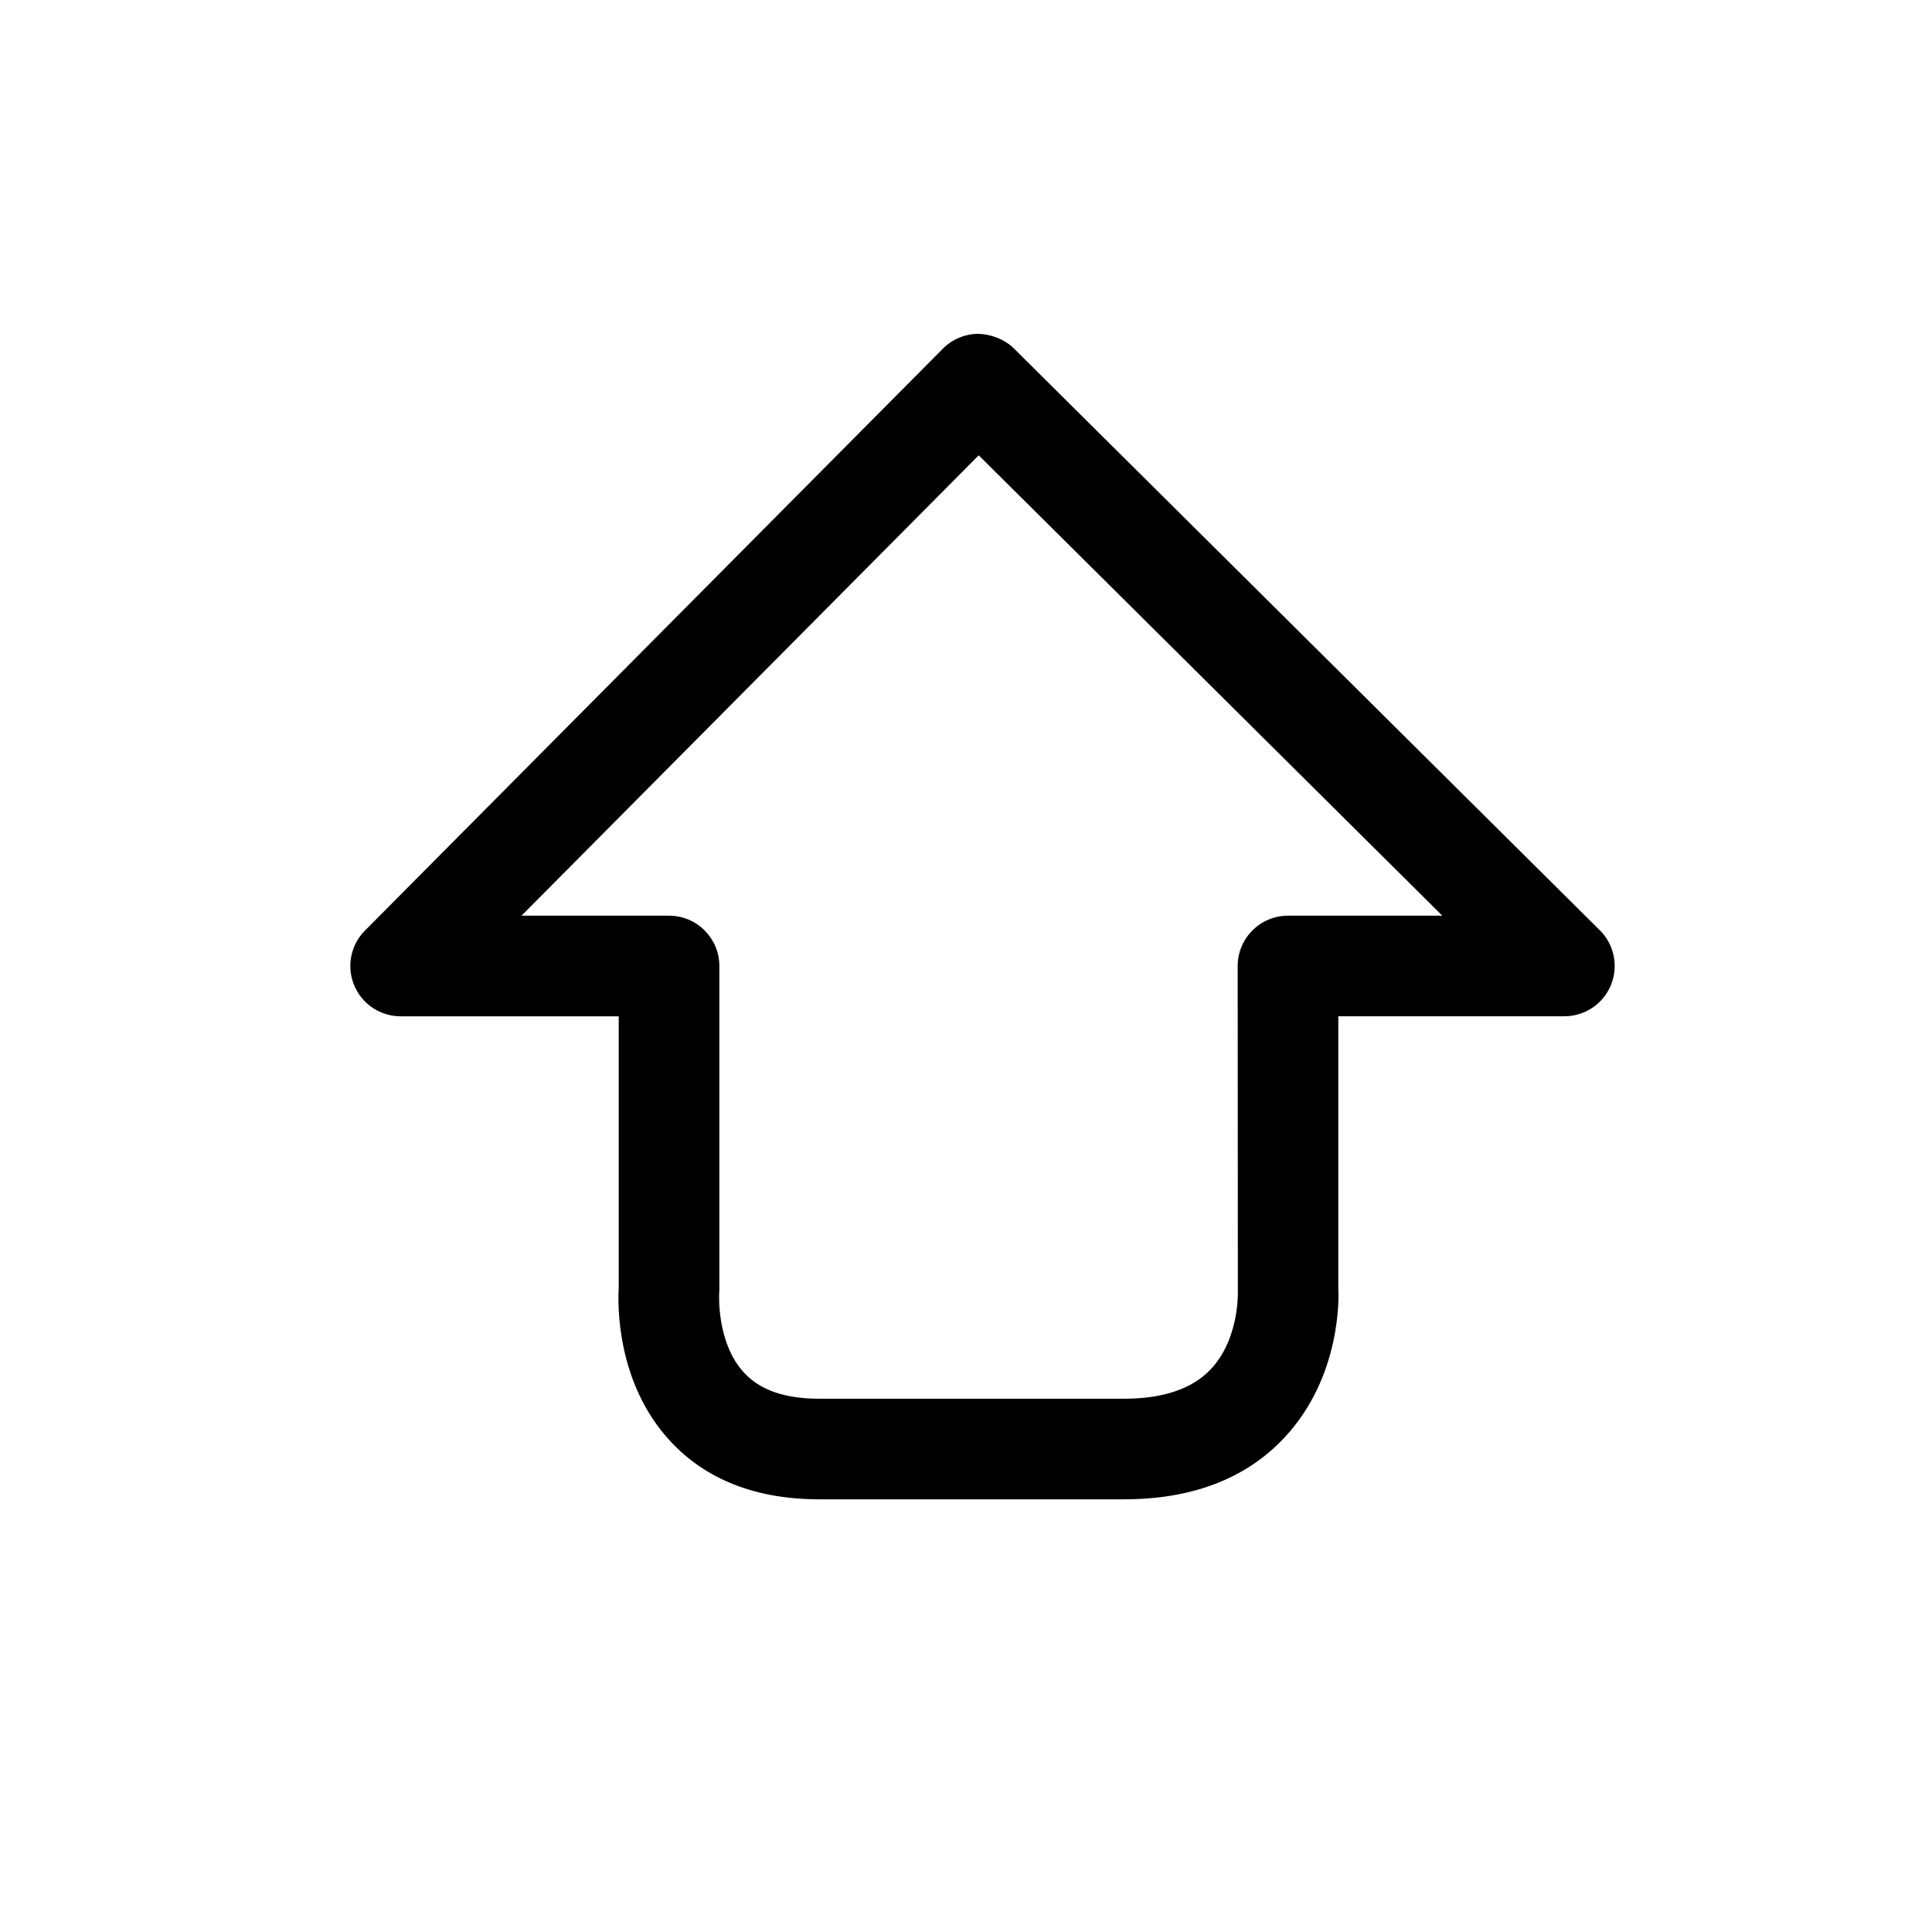 <?xml version="1.0" encoding="UTF-8" standalone="no"?>
<!-- Generator: Adobe Illustrator 14.0.0, SVG Export Plug-In . SVG Version: 6.00 Build 43363)  -->

<svg
   xmlns:dc="http://purl.org/dc/elements/1.1/"
   xmlns:cc="http://creativecommons.org/ns#"
   xmlns:rdf="http://www.w3.org/1999/02/22-rdf-syntax-ns#"
   xmlns:svg="http://www.w3.org/2000/svg"
   xmlns="http://www.w3.org/2000/svg"
   xmlns:sodipodi="http://sodipodi.sourceforge.net/DTD/sodipodi-0.dtd"
   xmlns:inkscape="http://www.inkscape.org/namespaces/inkscape"
   version="1.1"
   id="icon-m-input-methods-shift-layer"
   x="0px"
   y="0px"
   width="48px"
   height="48px"
   viewBox="0 0 48 48"
   style="enable-background:new 0 0 48 48;"
   xml:space="preserve"
   inkscape:version="0.48.1 r9760"
   sodipodi:docname="icon-m-input-methods-shift.svg"><defs
   id="defs12" /><sodipodi:namedview
   pagecolor="#ffffff"
   bordercolor="#666666"
   borderopacity="1"
   objecttolerance="10"
   gridtolerance="10"
   guidetolerance="10"
   inkscape:pageopacity="0"
   inkscape:pageshadow="2"
   inkscape:window-width="640"
   inkscape:window-height="480"
   id="namedview10"
   showgrid="false"
   inkscape:zoom="5.1666667"
   inkscape:cx="24"
   inkscape:cy="24"
   inkscape:window-x="0"
   inkscape:window-y="0"
   inkscape:window-maximized="0"
   inkscape:current-layer="icon-m-input-methods-shift-layer" />
<g
   id="icon-m-input-methods-shift">
	<rect
   style="fill:none;"
   width="48"
   height="48"
   id="rect4" />
	<g
   id="g6">
		<path
   style="fill:#000000"
   d="M27.924,37.25h-7.566c-1.574,0-2.824-0.488-3.714-1.455c-1.331-1.443-1.297-3.387-1.272-3.805    v-6.74H9.954c-0.505,0-0.96-0.303-1.154-0.77c-0.194-0.466-0.089-1.003,0.267-1.36L23.424,8.664    c0.233-0.236,0.551-0.369,0.882-0.37c0.293,0.005,0.65,0.13,0.885,0.364l14.557,14.455c0.359,0.356,0.467,0.895,0.274,1.363    c-0.192,0.468-0.649,0.773-1.155,0.773H33.25v6.781c0.012,0.154,0.084,2.18-1.352,3.701C30.949,36.739,29.611,37.25,27.924,37.25    L27.924,37.25z M12.957,22.75h3.665c0.69,0,1.25,0.56,1.25,1.25v8.031c0,0.035-0.001,0.067-0.004,0.102    c0,0.004-0.073,1.234,0.624,1.978c0.402,0.431,1.014,0.64,1.867,0.64h7.566c0.965,0,1.686-0.242,2.145-0.721    c0.723-0.752,0.684-1.924,0.684-1.936L30.75,24c0-0.69,0.56-1.25,1.25-1.25h3.834L24.316,11.312L12.957,22.75L12.957,22.75z"
   id="path8" />
	</g>
</g>
</svg>